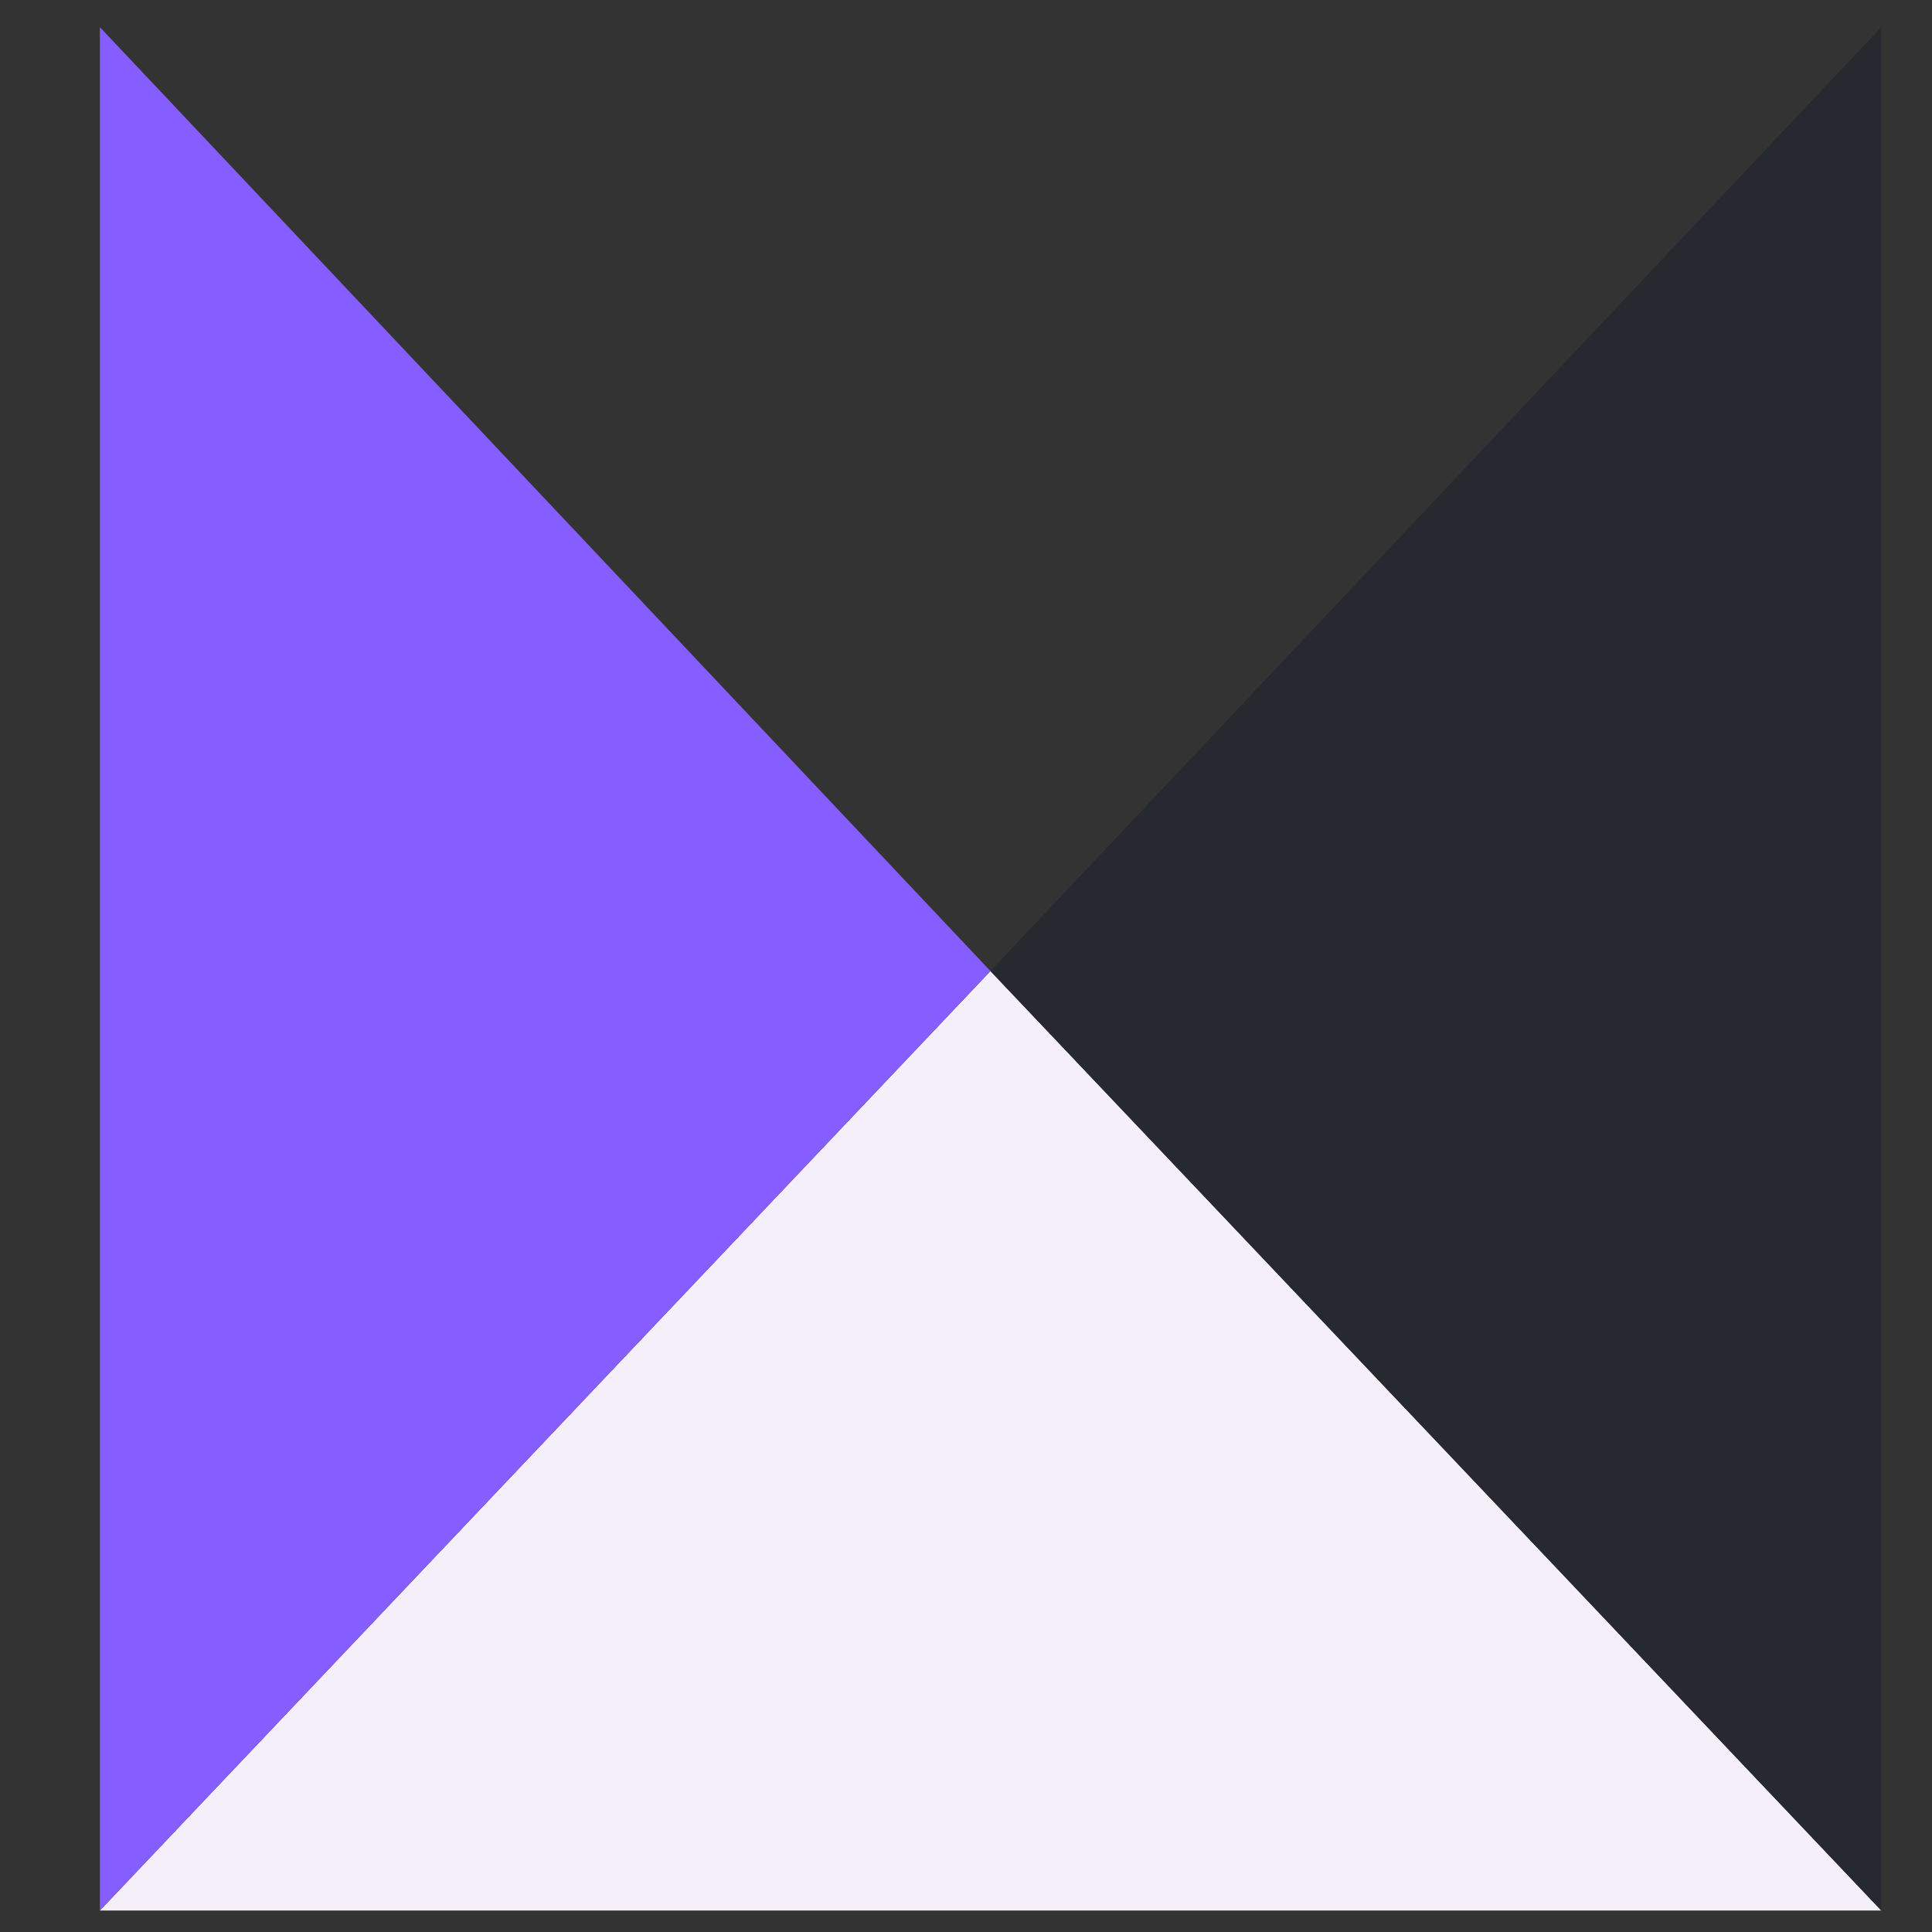 <?xml version="1.0" encoding="UTF-8" standalone="no"?>
<svg
   data-v-6805eed4=""
   version="1.0"
   width="340"
   height="340"
   viewBox="0 0 340 340"
   preserveAspectRatio="xMidYMid"
   color-interpolation-filters="sRGB"
   id="svg86"
   sodipodi:docname="favicon.svg"
   inkscape:version="1.2.2 (b0a8486541, 2022-12-01)"
   xmlns:inkscape="http://www.inkscape.org/namespaces/inkscape"
   xmlns:sodipodi="http://sodipodi.sourceforge.net/DTD/sodipodi-0.dtd"
   xmlns="http://www.w3.org/2000/svg"
   xmlns:svg="http://www.w3.org/2000/svg">
  <rect x="0" y="0" width="340" height="340" fill="#333333" stroke="none"/>
  <sodipodi:namedview
     id="namedview88"
     pagecolor="#505050"
     bordercolor="#ffffff"
     borderopacity="1"
     inkscape:showpageshadow="0"
     inkscape:pageopacity="0"
     inkscape:pagecheckerboard="1"
     inkscape:deskcolor="#505050"
     showgrid="false"
     inkscape:zoom="1.3860988"
     inkscape:cx="70.702031"
     inkscape:cy="159.44029"
     inkscape:window-width="1366"
     inkscape:window-height="739"
     inkscape:window-x="0"
     inkscape:window-y="0"
     inkscape:window-maximized="1"
     inkscape:current-layer="g82" />
  <g
     data-v-6805eed4=""
     fill="#e69b41"
     class="iconlettersvg-g iconlettersvg"
     transform="matrix(2.661,0,0,2.71,-21.387,170.778)"
     id="g82">
    <g
       id="g68"
       transform="translate(14.643,0.799)">
      <g
         class="tp-name"
         id="g66">
        <g
           transform="scale(1.96)"
           id="g64">
          <g
             id="g24"
             transform="matrix(1.205,0,0,1.248,0,-31.66)">
            <g
               class="name-imagesvg"
               id="g22">
              <g
                 id="g20">
                <rect
                   fill="#e69b41"
                   fill-opacity="0"
                   stroke-width="2"
                   x="0"
                   y="0"
                   width="49.882"
                   height="50"
                   class="image-rect"
                   id="rect6" />
                <svg
                   x="0"
                   y="0"
                   width="49.882"
                   height="50"
                   filtersec="colorsb7657958153"
                   class="image-svg-svg primary"
                   style="overflow:visible"
                   version="1.1"
                   id="svg18">
                  <svg
                     viewBox="0 0 127.14 127.44"
                     version="1.1"
                     id="svg16"
                     width="100%"
                     height="100%">
                    <title
                       id="title8">资源 14</title>
                    <path
                       fill="#fdf3eb"
                       d="M 127.14,127.44 63.56,63.87 0,127.44 Z"
                       id="path10"
                       style="fill:#f5eff9;fill-opacity:1" />
                    <path
                       fill="#e69b41"
                       d="M 127.14,127.44 V 0 L 63.56,63.87 Z"
                       id="path12"
                       style="fill:#262930;fill-opacity:1" />
                    <path
                       fill="#fdf3eb"
                       d="M 0,0 V 127.44 L 63.56,63.87 Z"
                       id="path14"
                       style="fill:#865dff;fill-opacity:1" />
                  </svg>
                </svg>
                <!---->
              </g>
            </g>
          </g>
        </g>
      </g>
    </g>
  </g>
  <defs
     v-gra="od"
     id="defs84" />
</svg>

